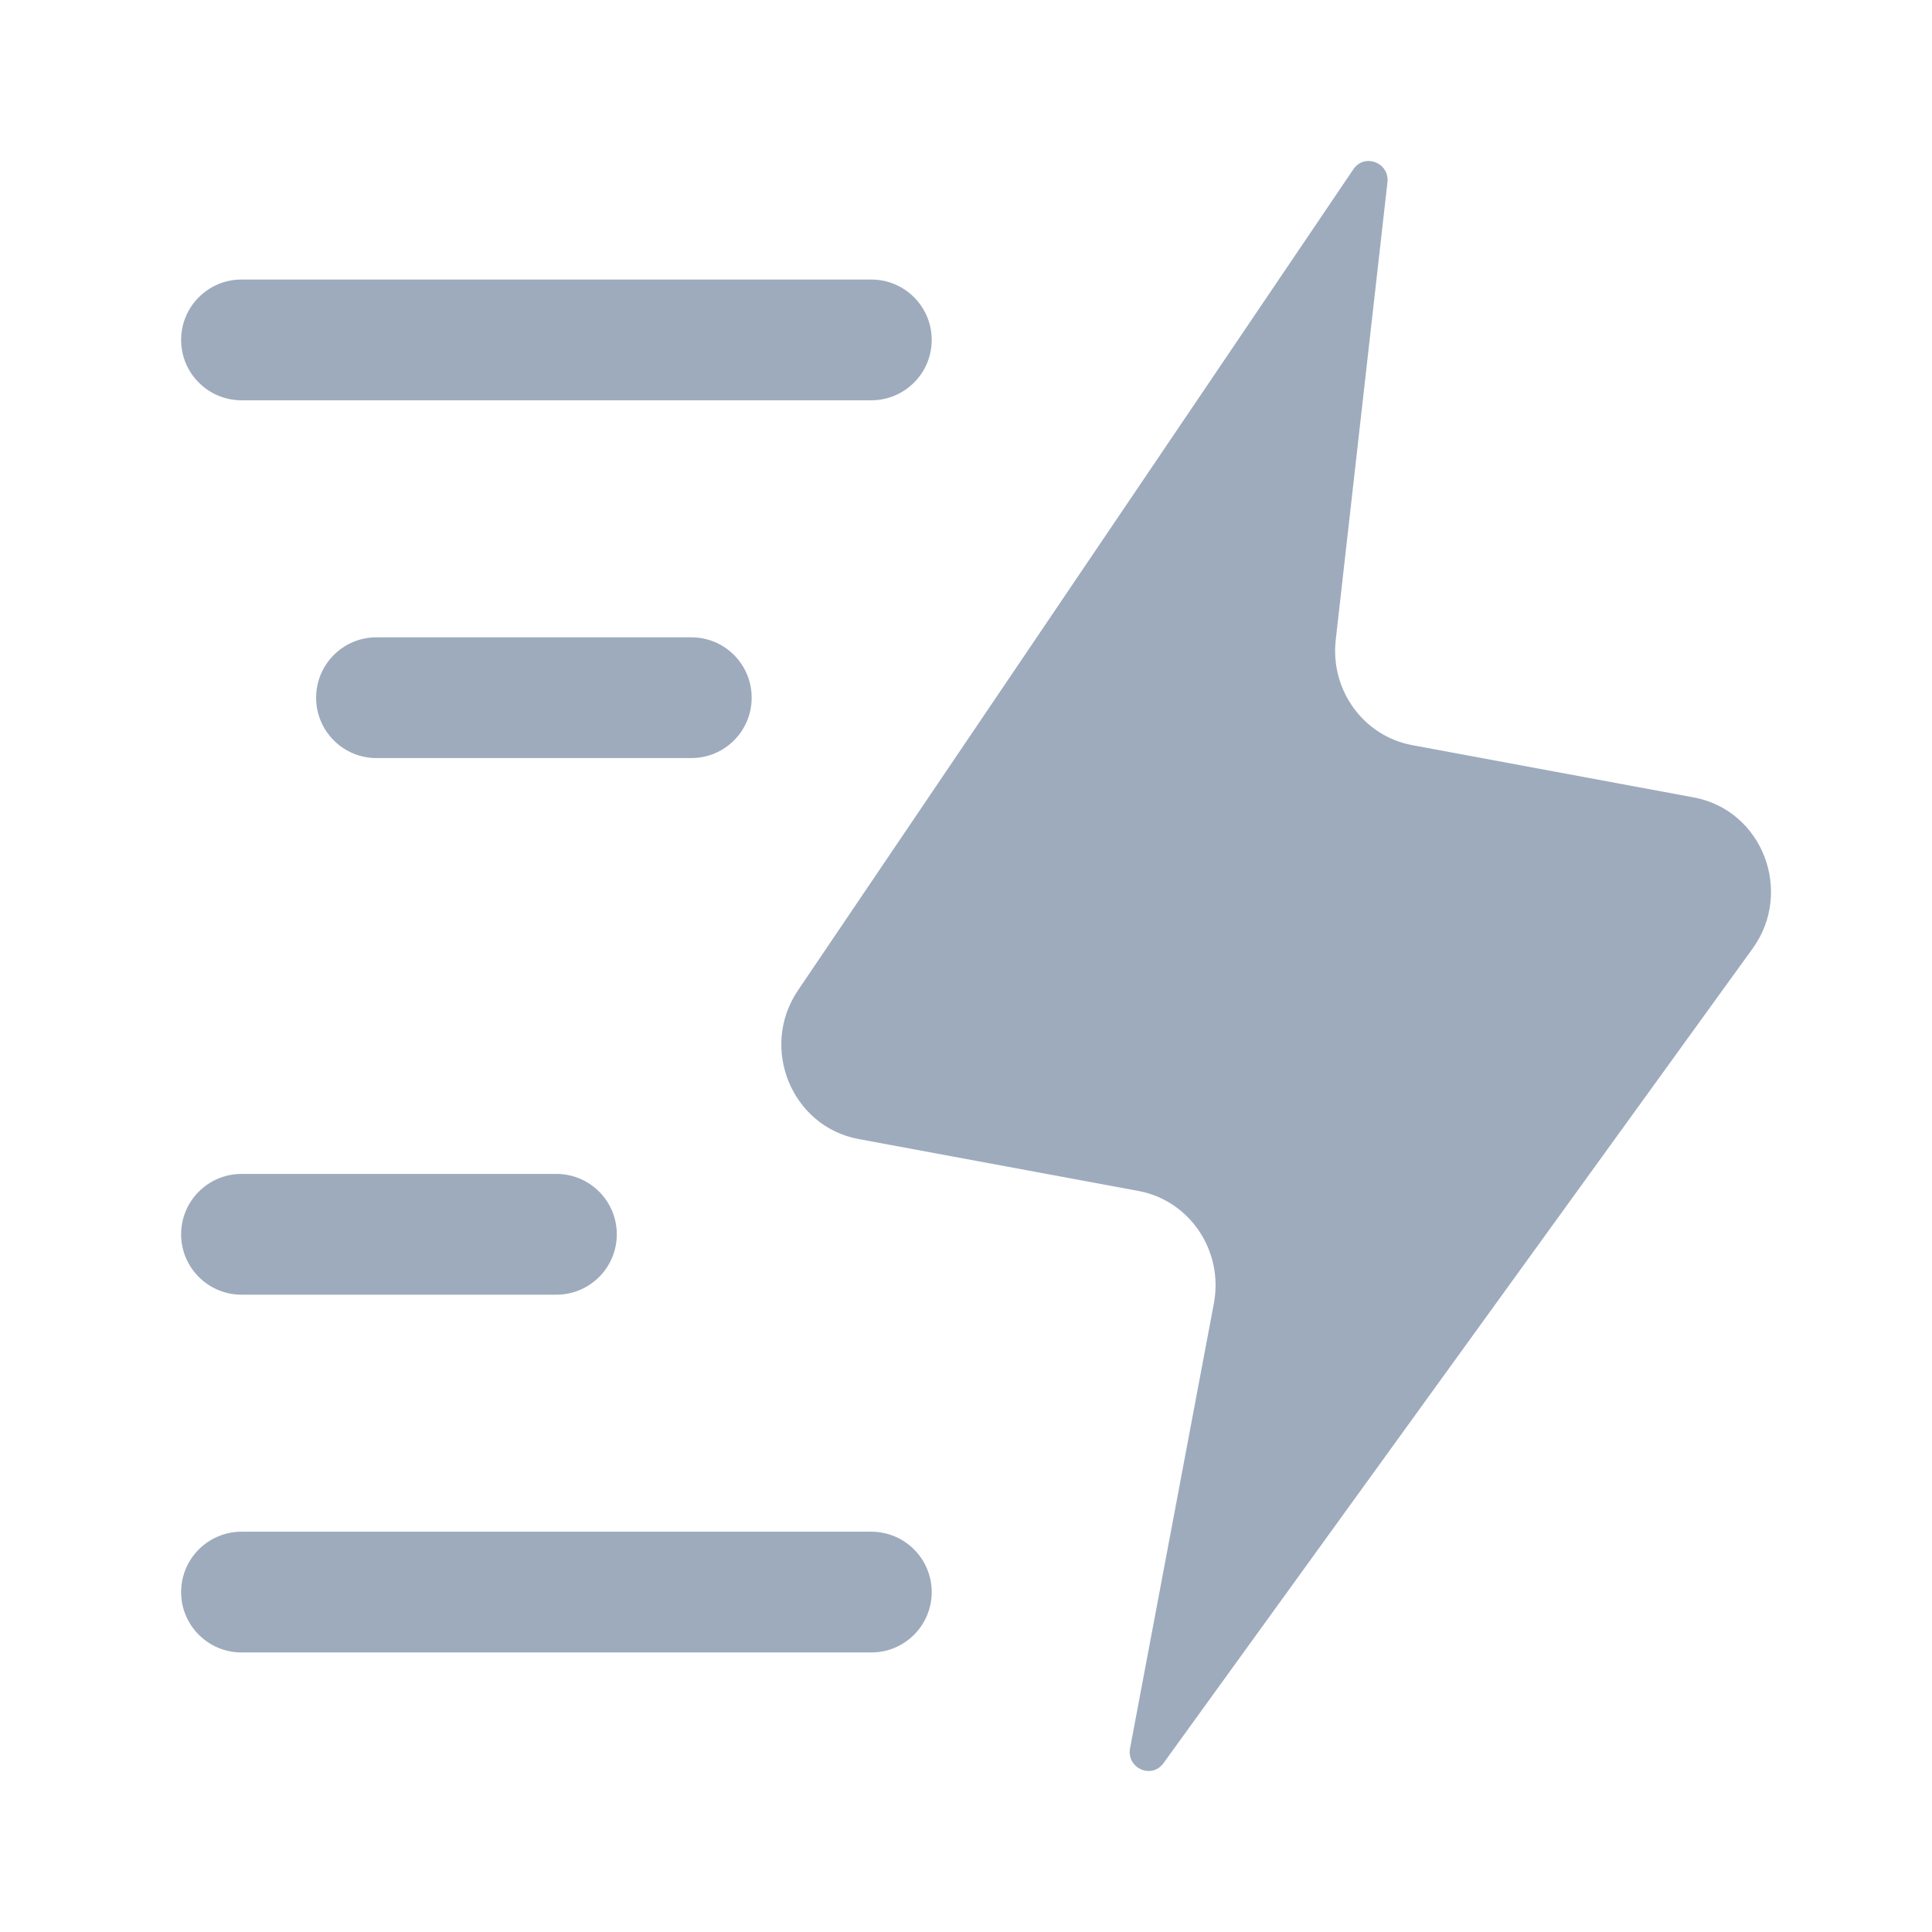 <svg width="16" height="16" viewBox="0 0 16 16" fill="none" xmlns="http://www.w3.org/2000/svg">
<path fill-rule="evenodd" clip-rule="evenodd" d="M1.5 2.815C1.5 2.539 1.724 2.315 2 2.315H7.216C7.492 2.315 7.716 2.539 7.716 2.815C7.716 3.091 7.492 3.315 7.216 3.315H2C1.724 3.315 1.5 3.091 1.5 2.815ZM2.618 5.778C2.618 5.502 2.841 5.278 3.118 5.278H5.725C6.002 5.278 6.225 5.502 6.225 5.778C6.225 6.054 6.002 6.278 5.725 6.278H3.118C2.841 6.278 2.618 6.054 2.618 5.778ZM1.5 10.222C1.5 9.946 1.724 9.722 2 9.722H4.608C4.884 9.722 5.108 9.946 5.108 10.222C5.108 10.498 4.884 10.722 4.608 10.722H2C1.724 10.722 1.5 10.498 1.5 10.222ZM1.5 13.185C1.5 12.909 1.724 12.685 2 12.685H7.216C7.492 12.685 7.716 12.909 7.716 13.185C7.716 13.461 7.492 13.685 7.216 13.685H2C1.724 13.685 1.5 13.461 1.5 13.185Z" fill="#9DABBD"/>
<path d="M6.609 8.201L11.208 1.402C11.3 1.266 11.509 1.347 11.49 1.511L11.062 5.299C11.015 5.715 11.292 6.096 11.695 6.171L14.027 6.604C14.594 6.709 14.856 7.383 14.514 7.856L9.636 14.601C9.538 14.738 9.327 14.643 9.359 14.477L10.053 10.793C10.134 10.36 9.854 9.942 9.428 9.863L7.11 9.433C6.554 9.329 6.288 8.675 6.609 8.201Z" fill="#9DABBD"/>
</svg>
